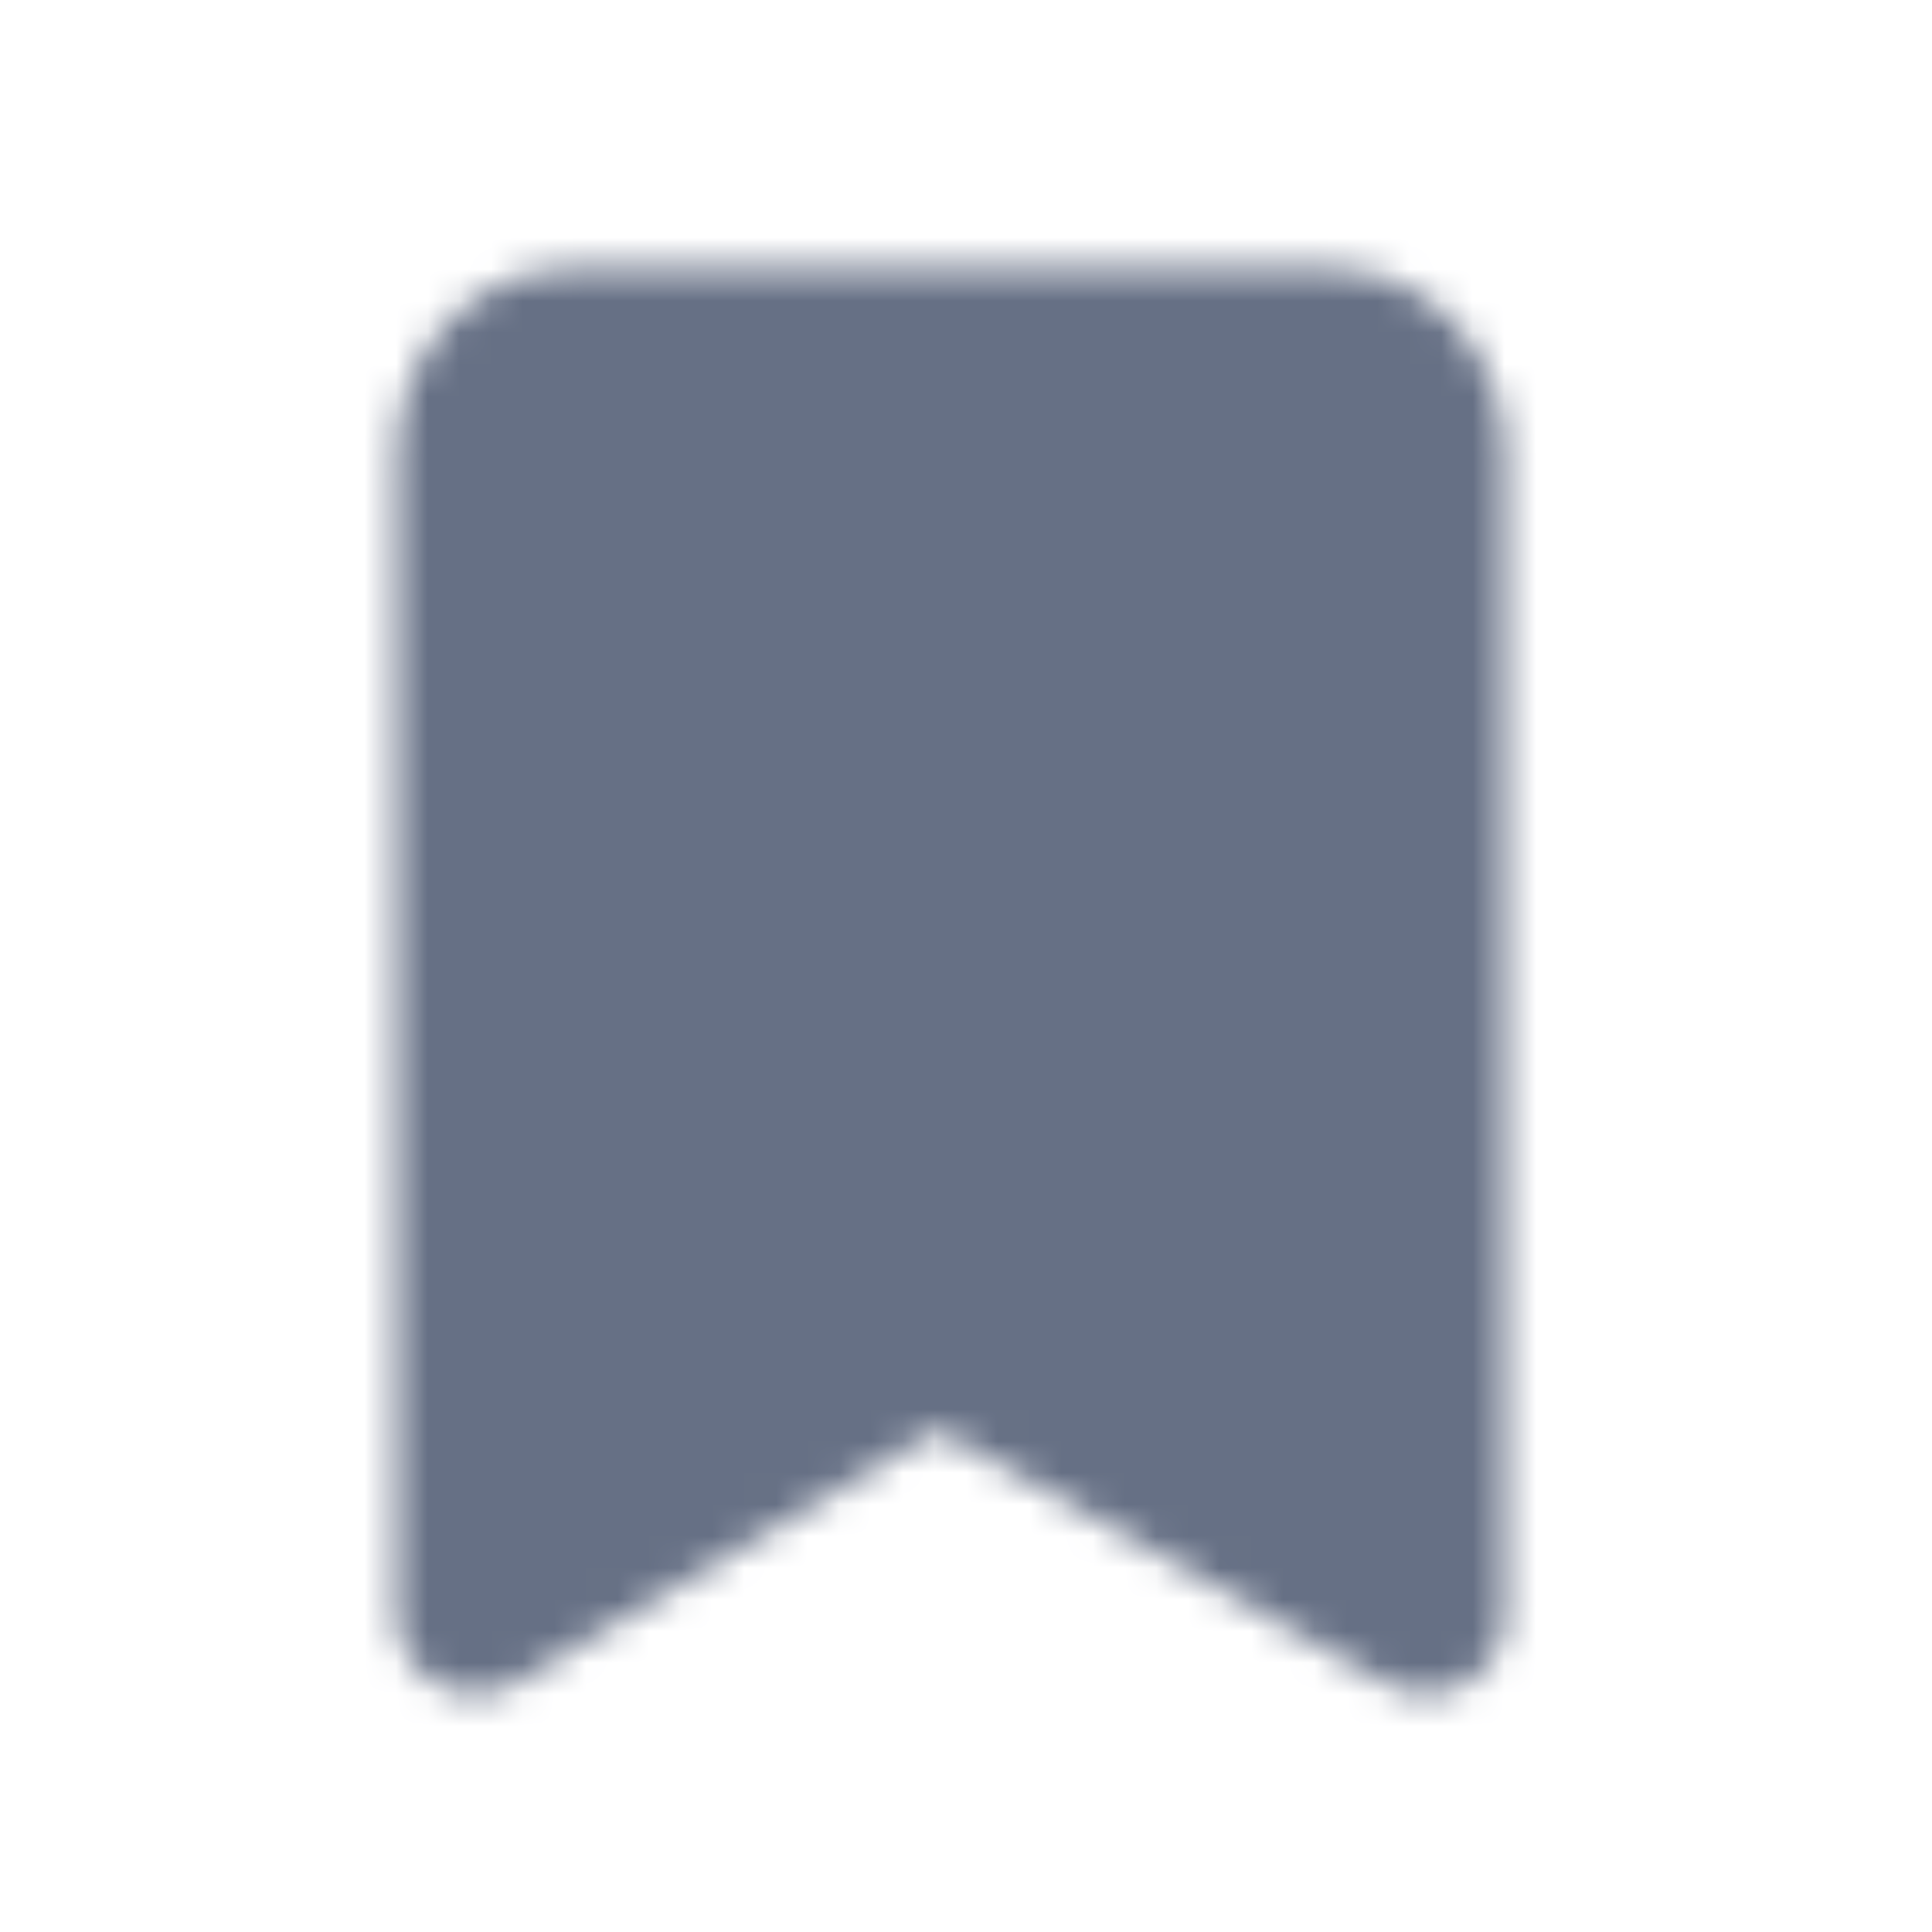 <svg width="61" height="61" viewBox="0 0 61 61" fill="none" xmlns="http://www.w3.org/2000/svg">
<mask id="mask0_2335_10552" style="mask-type:luminance" maskUnits="userSpaceOnUse" x="12" y="8" width="36" height="46">
<path fill-rule="evenodd" clip-rule="evenodd" d="M15.023 53.487C14.598 53.487 14.173 53.38 13.791 53.162C13.008 52.72 12.523 51.887 12.523 50.987V14.32C12.523 11.105 14.991 8.487 18.023 8.487H42.023C45.056 8.487 47.523 11.105 47.523 14.32V50.987C47.523 51.875 47.051 52.7 46.283 53.147C45.516 53.597 44.568 53.602 43.793 53.165L29.613 45.145L16.311 53.13C15.913 53.367 15.468 53.487 15.023 53.487" fill="white"/>
</mask>
<g mask="url(#mask0_2335_10552)">
<rect x="0.023" y="0.987" width="60" height="60" fill="#667085"/>
</g>
</svg>
